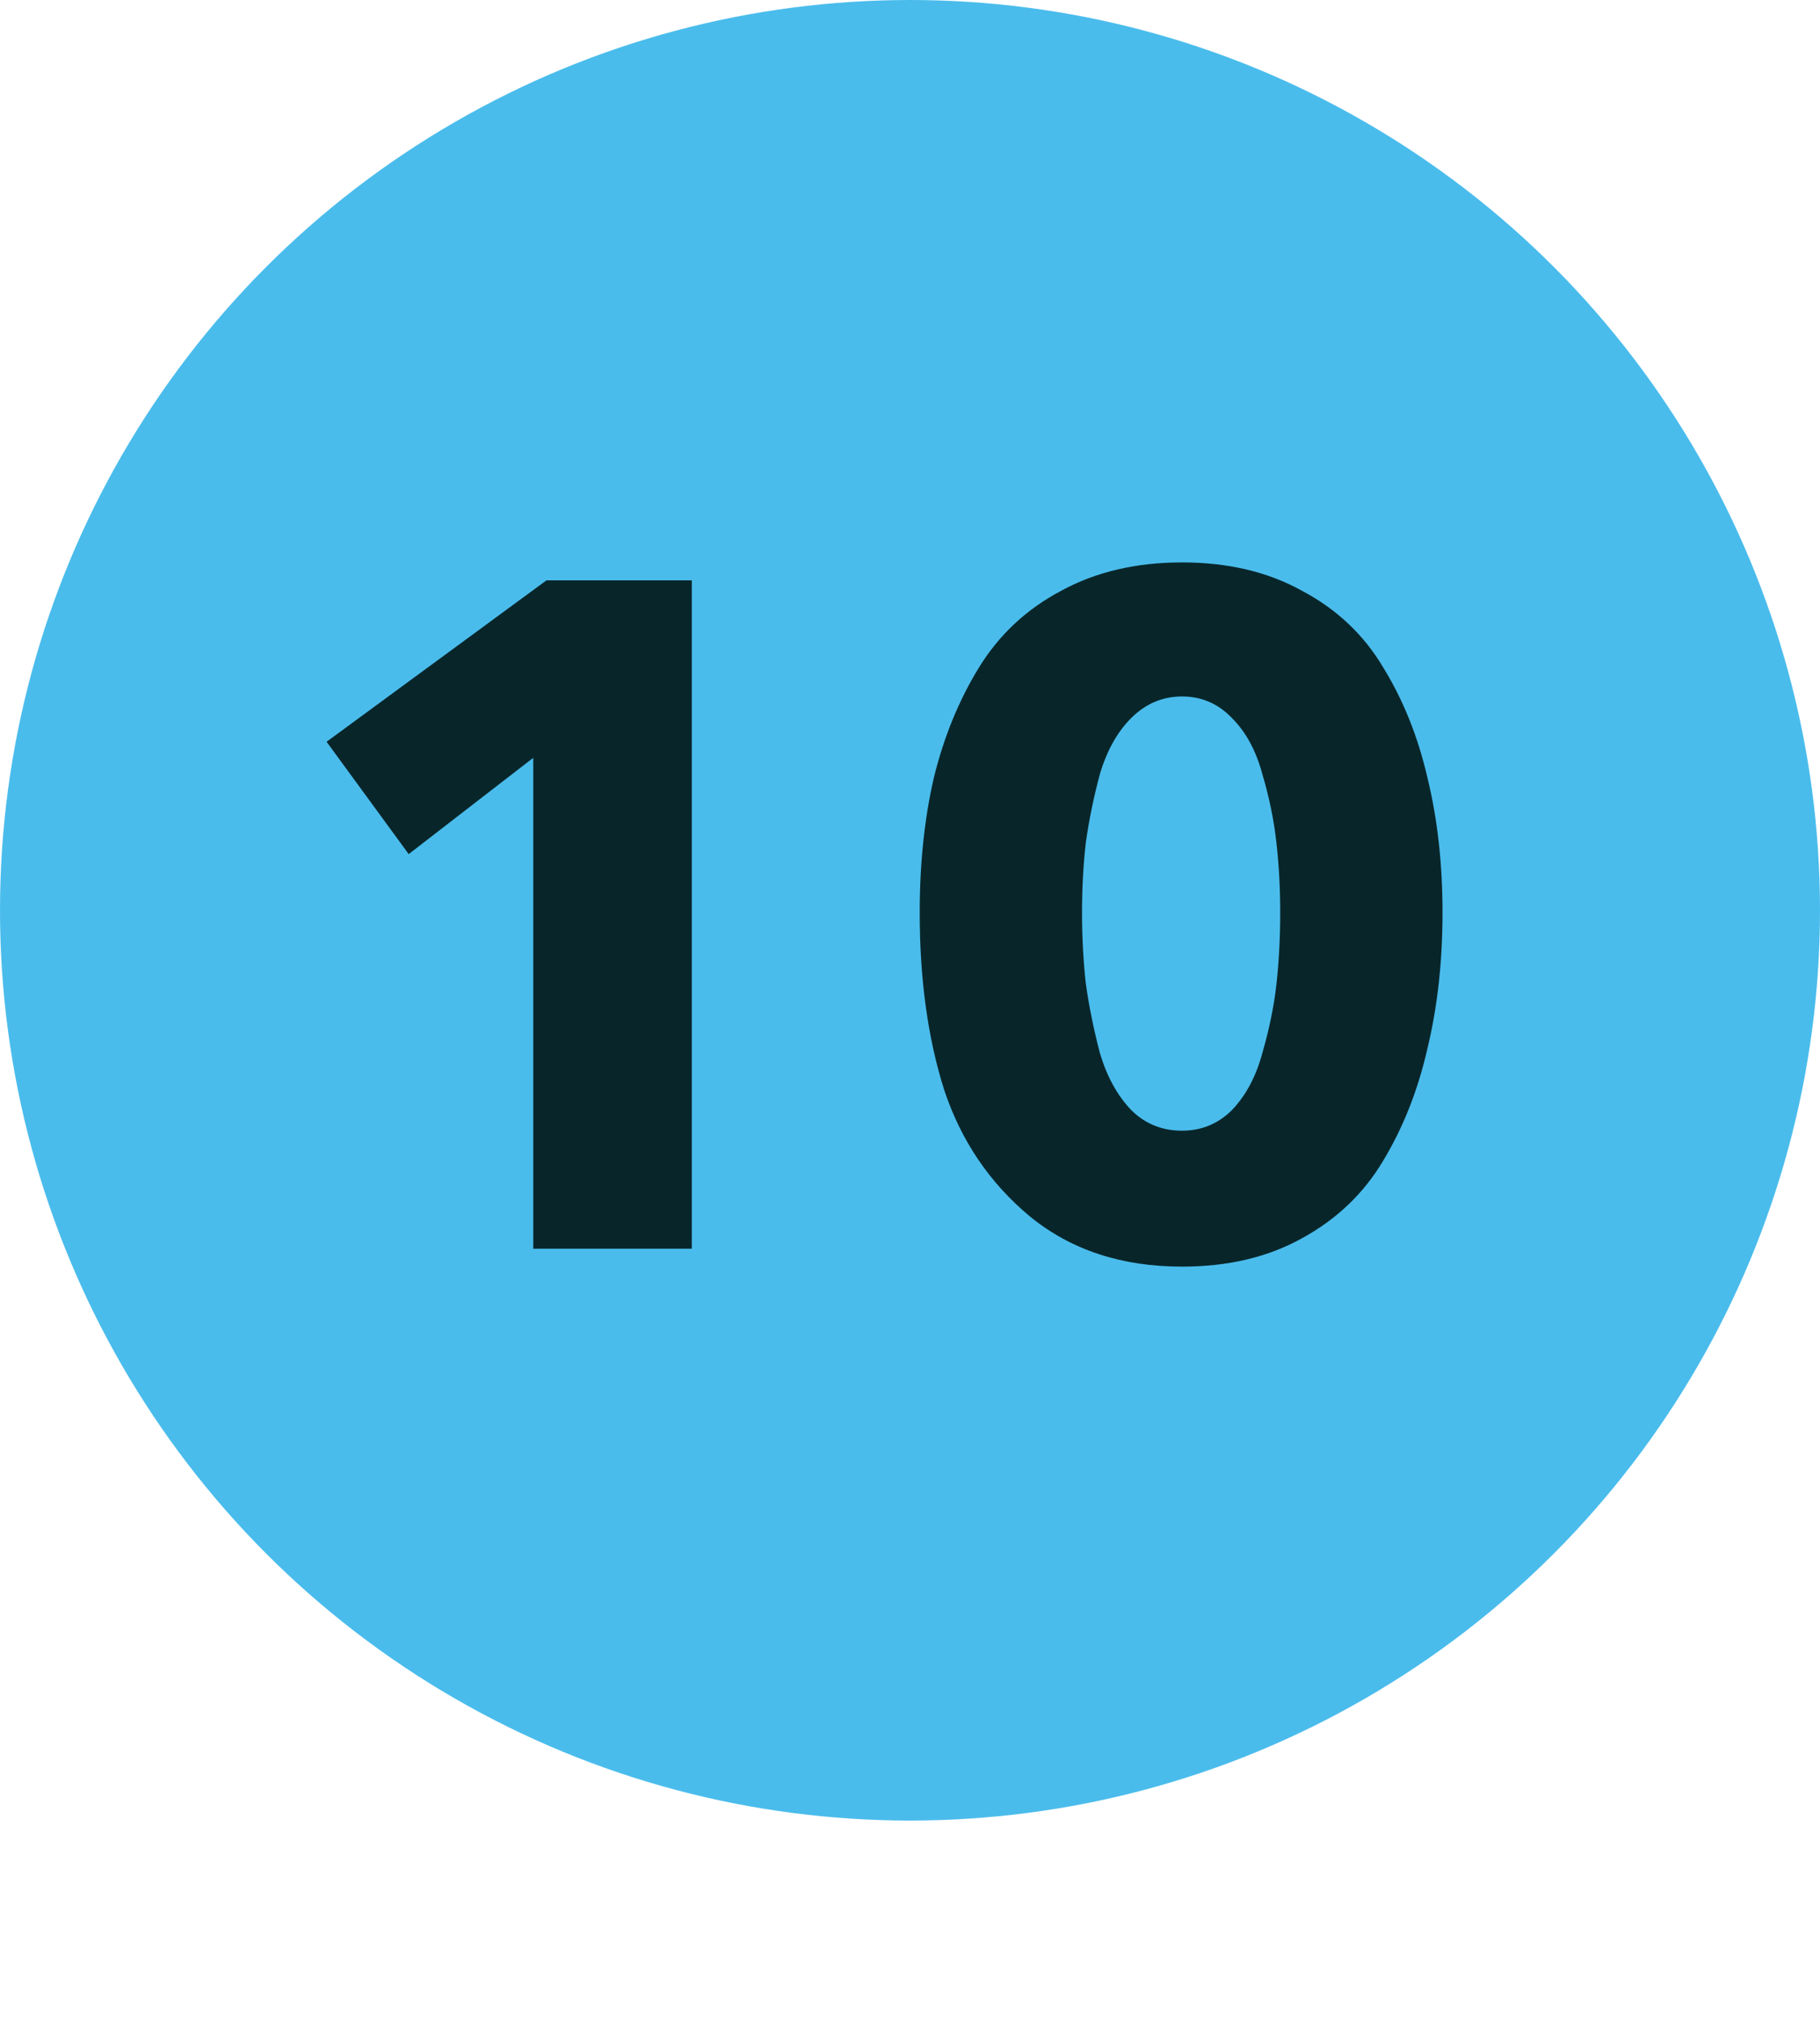 <svg viewBox="0 0 27 30" xmlns="http://www.w3.org/2000/svg" xmlns:xlink="http://www.w3.org/1999/xlink" width="27" height="30" fill="none" customFrame="#000000">
	<g id="Сочетание 1">
		<circle id="Ellipse 6" cx="13.5" cy="13.5" r="13.5" fill="rgb(74,188,236)" />
		<path id="10" d="M10.263 18.519L7.911 18.519L7.911 11.239L6.063 12.667L4.845 11.001L8.107 8.607L10.263 8.607L10.263 18.519ZM21.176 11.533C21.325 12.14 21.4 12.807 21.4 13.535C21.4 14.263 21.325 14.935 21.176 15.551C21.036 16.167 20.817 16.722 20.518 17.217C20.229 17.702 19.827 18.085 19.314 18.365C18.81 18.645 18.217 18.785 17.536 18.785C16.64 18.785 15.889 18.538 15.282 18.043C14.685 17.548 14.26 16.923 14.008 16.167C13.765 15.402 13.644 14.524 13.644 13.535C13.644 12.807 13.714 12.14 13.854 11.533C14.003 10.926 14.227 10.38 14.526 9.895C14.825 9.41 15.231 9.032 15.744 8.761C16.257 8.481 16.855 8.341 17.536 8.341C18.217 8.341 18.81 8.481 19.314 8.761C19.827 9.032 20.229 9.41 20.518 9.895C20.817 10.38 21.036 10.926 21.176 11.533ZM18.992 13.535C18.992 13.171 18.973 12.826 18.936 12.499C18.899 12.163 18.829 11.822 18.726 11.477C18.633 11.132 18.483 10.856 18.278 10.651C18.073 10.436 17.825 10.329 17.536 10.329C17.247 10.329 16.995 10.436 16.78 10.651C16.575 10.856 16.421 11.132 16.318 11.477C16.225 11.822 16.155 12.163 16.108 12.499C16.071 12.826 16.052 13.171 16.052 13.535C16.052 13.899 16.071 14.249 16.108 14.585C16.155 14.921 16.225 15.266 16.318 15.621C16.421 15.966 16.575 16.246 16.78 16.461C16.985 16.666 17.237 16.769 17.536 16.769C17.825 16.769 18.073 16.666 18.278 16.461C18.483 16.246 18.633 15.966 18.726 15.621C18.829 15.266 18.899 14.926 18.936 14.599C18.973 14.263 18.992 13.908 18.992 13.535Z" fill="rgb(8.146,38.377,42.5)" fill-rule="nonzero" />
	</g>
</svg>
